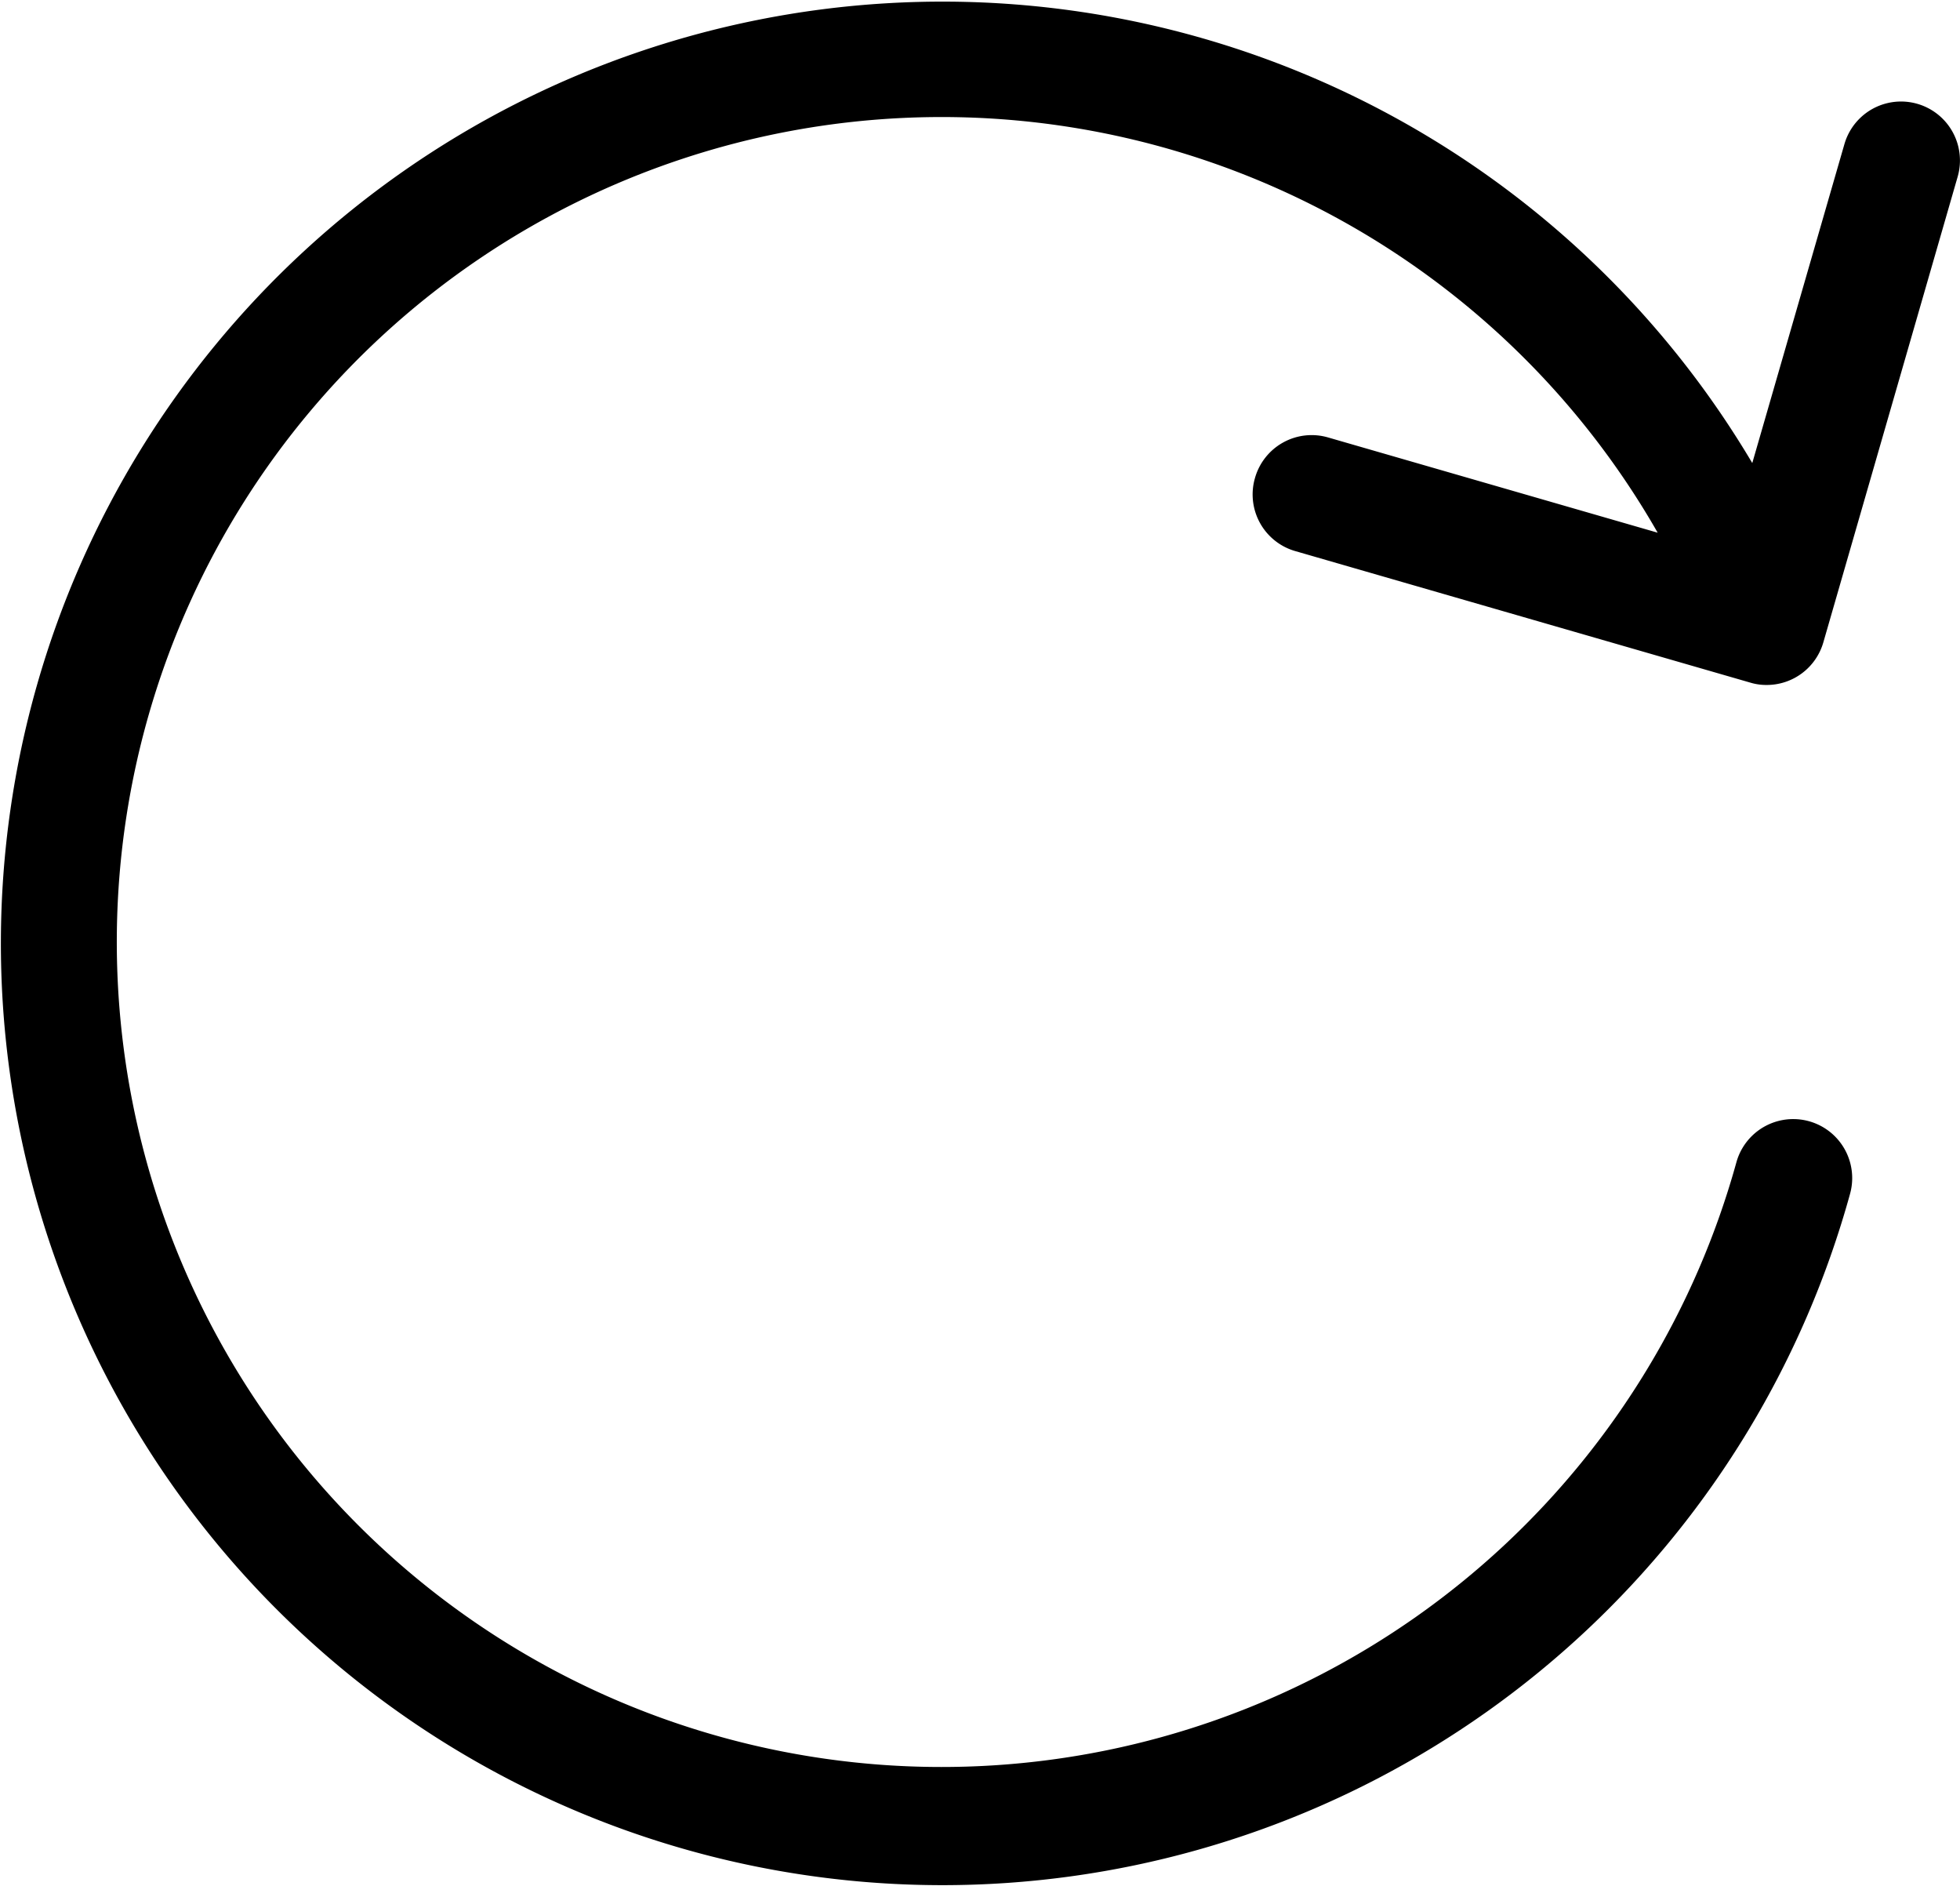 <svg xmlns="http://www.w3.org/2000/svg" viewBox="0 0 16.635 16"><path d="M11.651,5.057a.5.5,0,0,0,.342.619l3.862,1.116a.467.467,0,0,0,.139.02.5.5,0,0,0,.481-.361L17.615,2.5a.5.5,0,0,0-.961-.277l-.782,2.706a7.991,7.991,0,1,0,.83,6.2.5.5,0,0,0-.965-.266,7,7,0,1,1-.668-5.343l-2.8-.809A.5.5,0,0,0,11.651,5.057Z" transform="translate(-1 -1)"/></svg>